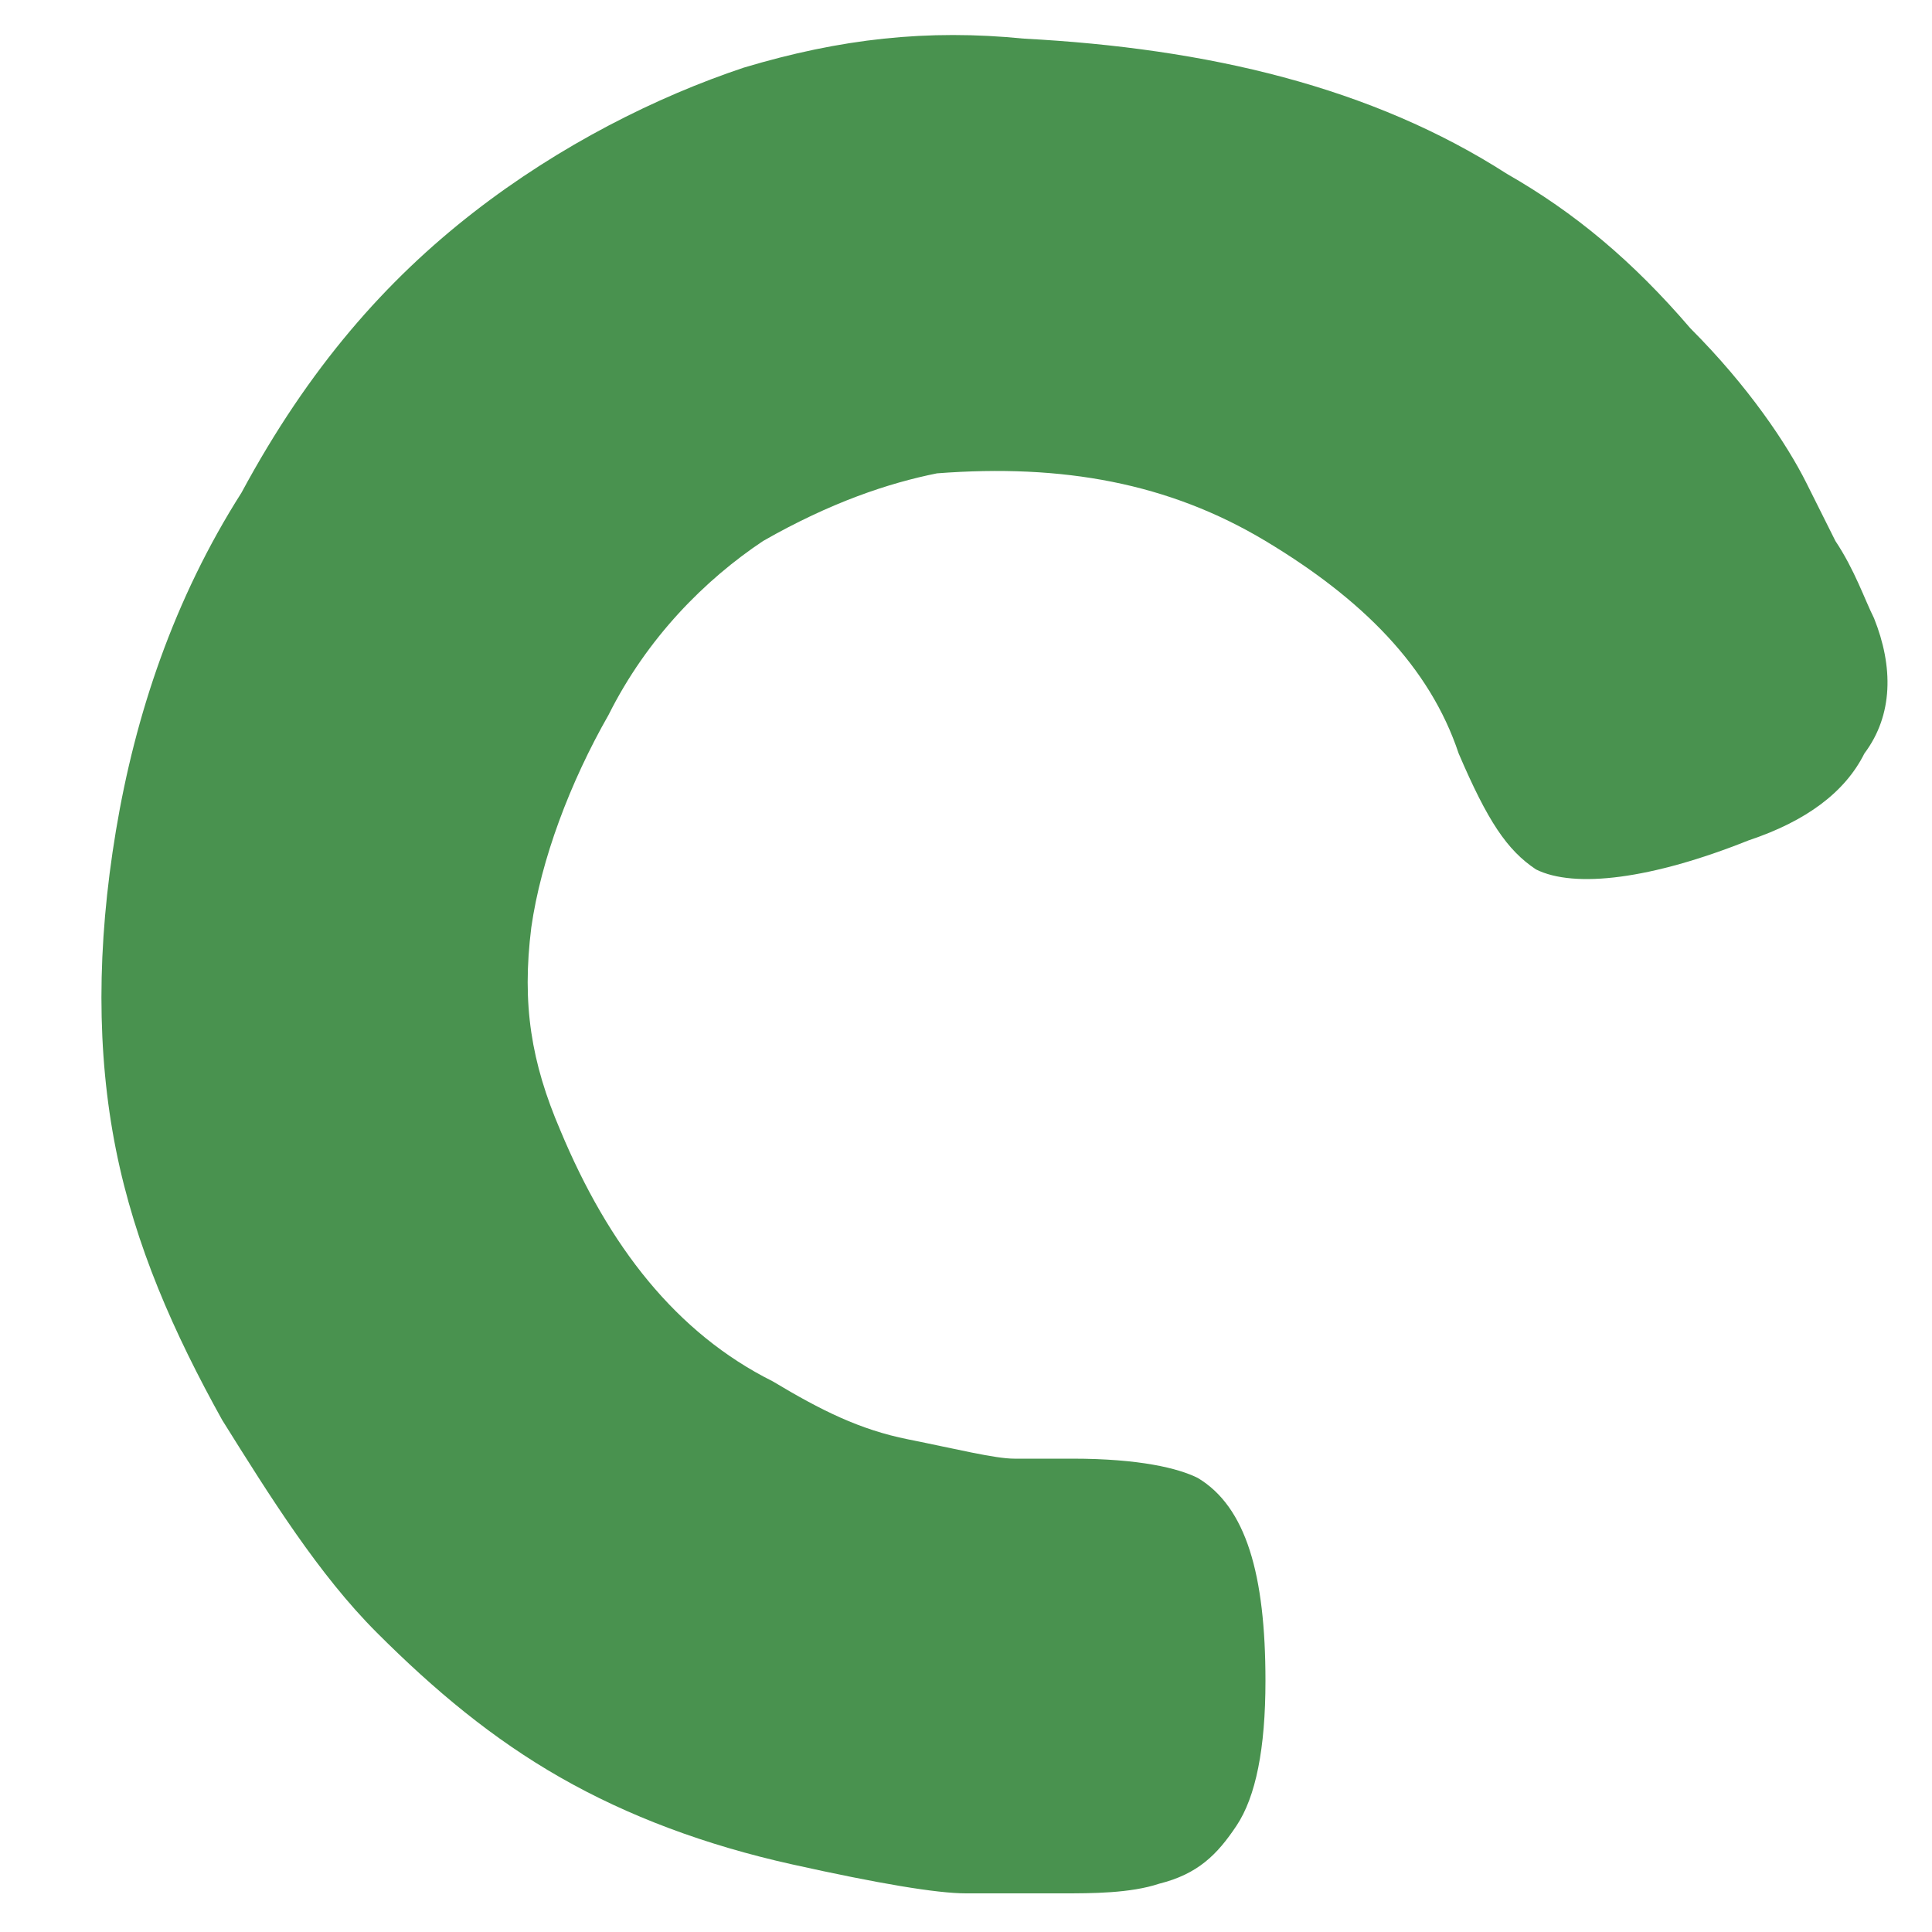 <?xml version="1.0" encoding="utf-8"?>
<!-- Generator: Adobe Illustrator 22.1.0, SVG Export Plug-In . SVG Version: 6.00 Build 0)  -->
<svg version="1.1" id="Layer_1" xmlns="http://www.w3.org/2000/svg" xmlns:xlink="http://www.w3.org/1999/xlink" x="0px" y="0px"
	 viewBox="0 0 20 20" style="enable-background:new 0 0 20 20;" xml:space="preserve">
<style type="text/css">
	.st0{fill:#49924F;}
</style>
<path class="st0" d="M10.5,15.1l0.6,0c0.7,0,1.1,0.1,1.3,0.2c0.5,0.3,0.7,1,0.7,2.1c0,0.7-0.1,1.2-0.3,1.5c-0.2,0.3-0.4,0.5-0.8,0.6
	c-0.3,0.1-0.7,0.1-1,0.1c-0.4,0-0.7,0-1,0c-0.3,0-0.9-0.1-1.8-0.3c-0.9-0.2-1.7-0.5-2.4-0.9c-0.7-0.4-1.3-0.9-1.9-1.5
	c-0.6-0.6-1.1-1.4-1.6-2.2c-0.5-0.9-0.9-1.8-1.1-2.8c-0.2-1-0.2-2.1,0-3.3c0.2-1.2,0.6-2.4,1.3-3.5C3.2,3.8,4,2.9,4.9,2.2
	C5.8,1.5,6.8,1,7.7,0.7c1-0.3,1.9-0.4,2.9-0.3c1.9,0.1,3.6,0.5,5,1.4c0.7,0.4,1.3,0.9,1.9,1.6c0.6,0.6,1,1.2,1.2,1.6l0.3,0.6
	c0.2,0.3,0.3,0.6,0.4,0.8c0.2,0.5,0.2,1-0.1,1.4c-0.2,0.4-0.6,0.7-1.2,0.9c-1,0.4-1.8,0.5-2.2,0.3c-0.3-0.2-0.5-0.5-0.8-1.2
	c-0.3-0.9-1-1.6-2-2.2c-1-0.6-2.1-0.8-3.4-0.7C9.2,5,8.6,5.2,7.9,5.6C7.3,6,6.7,6.6,6.3,7.4C5.9,8.1,5.6,8.9,5.5,9.6
	c-0.1,0.8,0,1.4,0.3,2.1c0.5,1.2,1.2,2.1,2.2,2.6c0.5,0.3,0.9,0.5,1.4,0.6C9.9,15,10.3,15.1,10.5,15.1z"/>
</svg>
